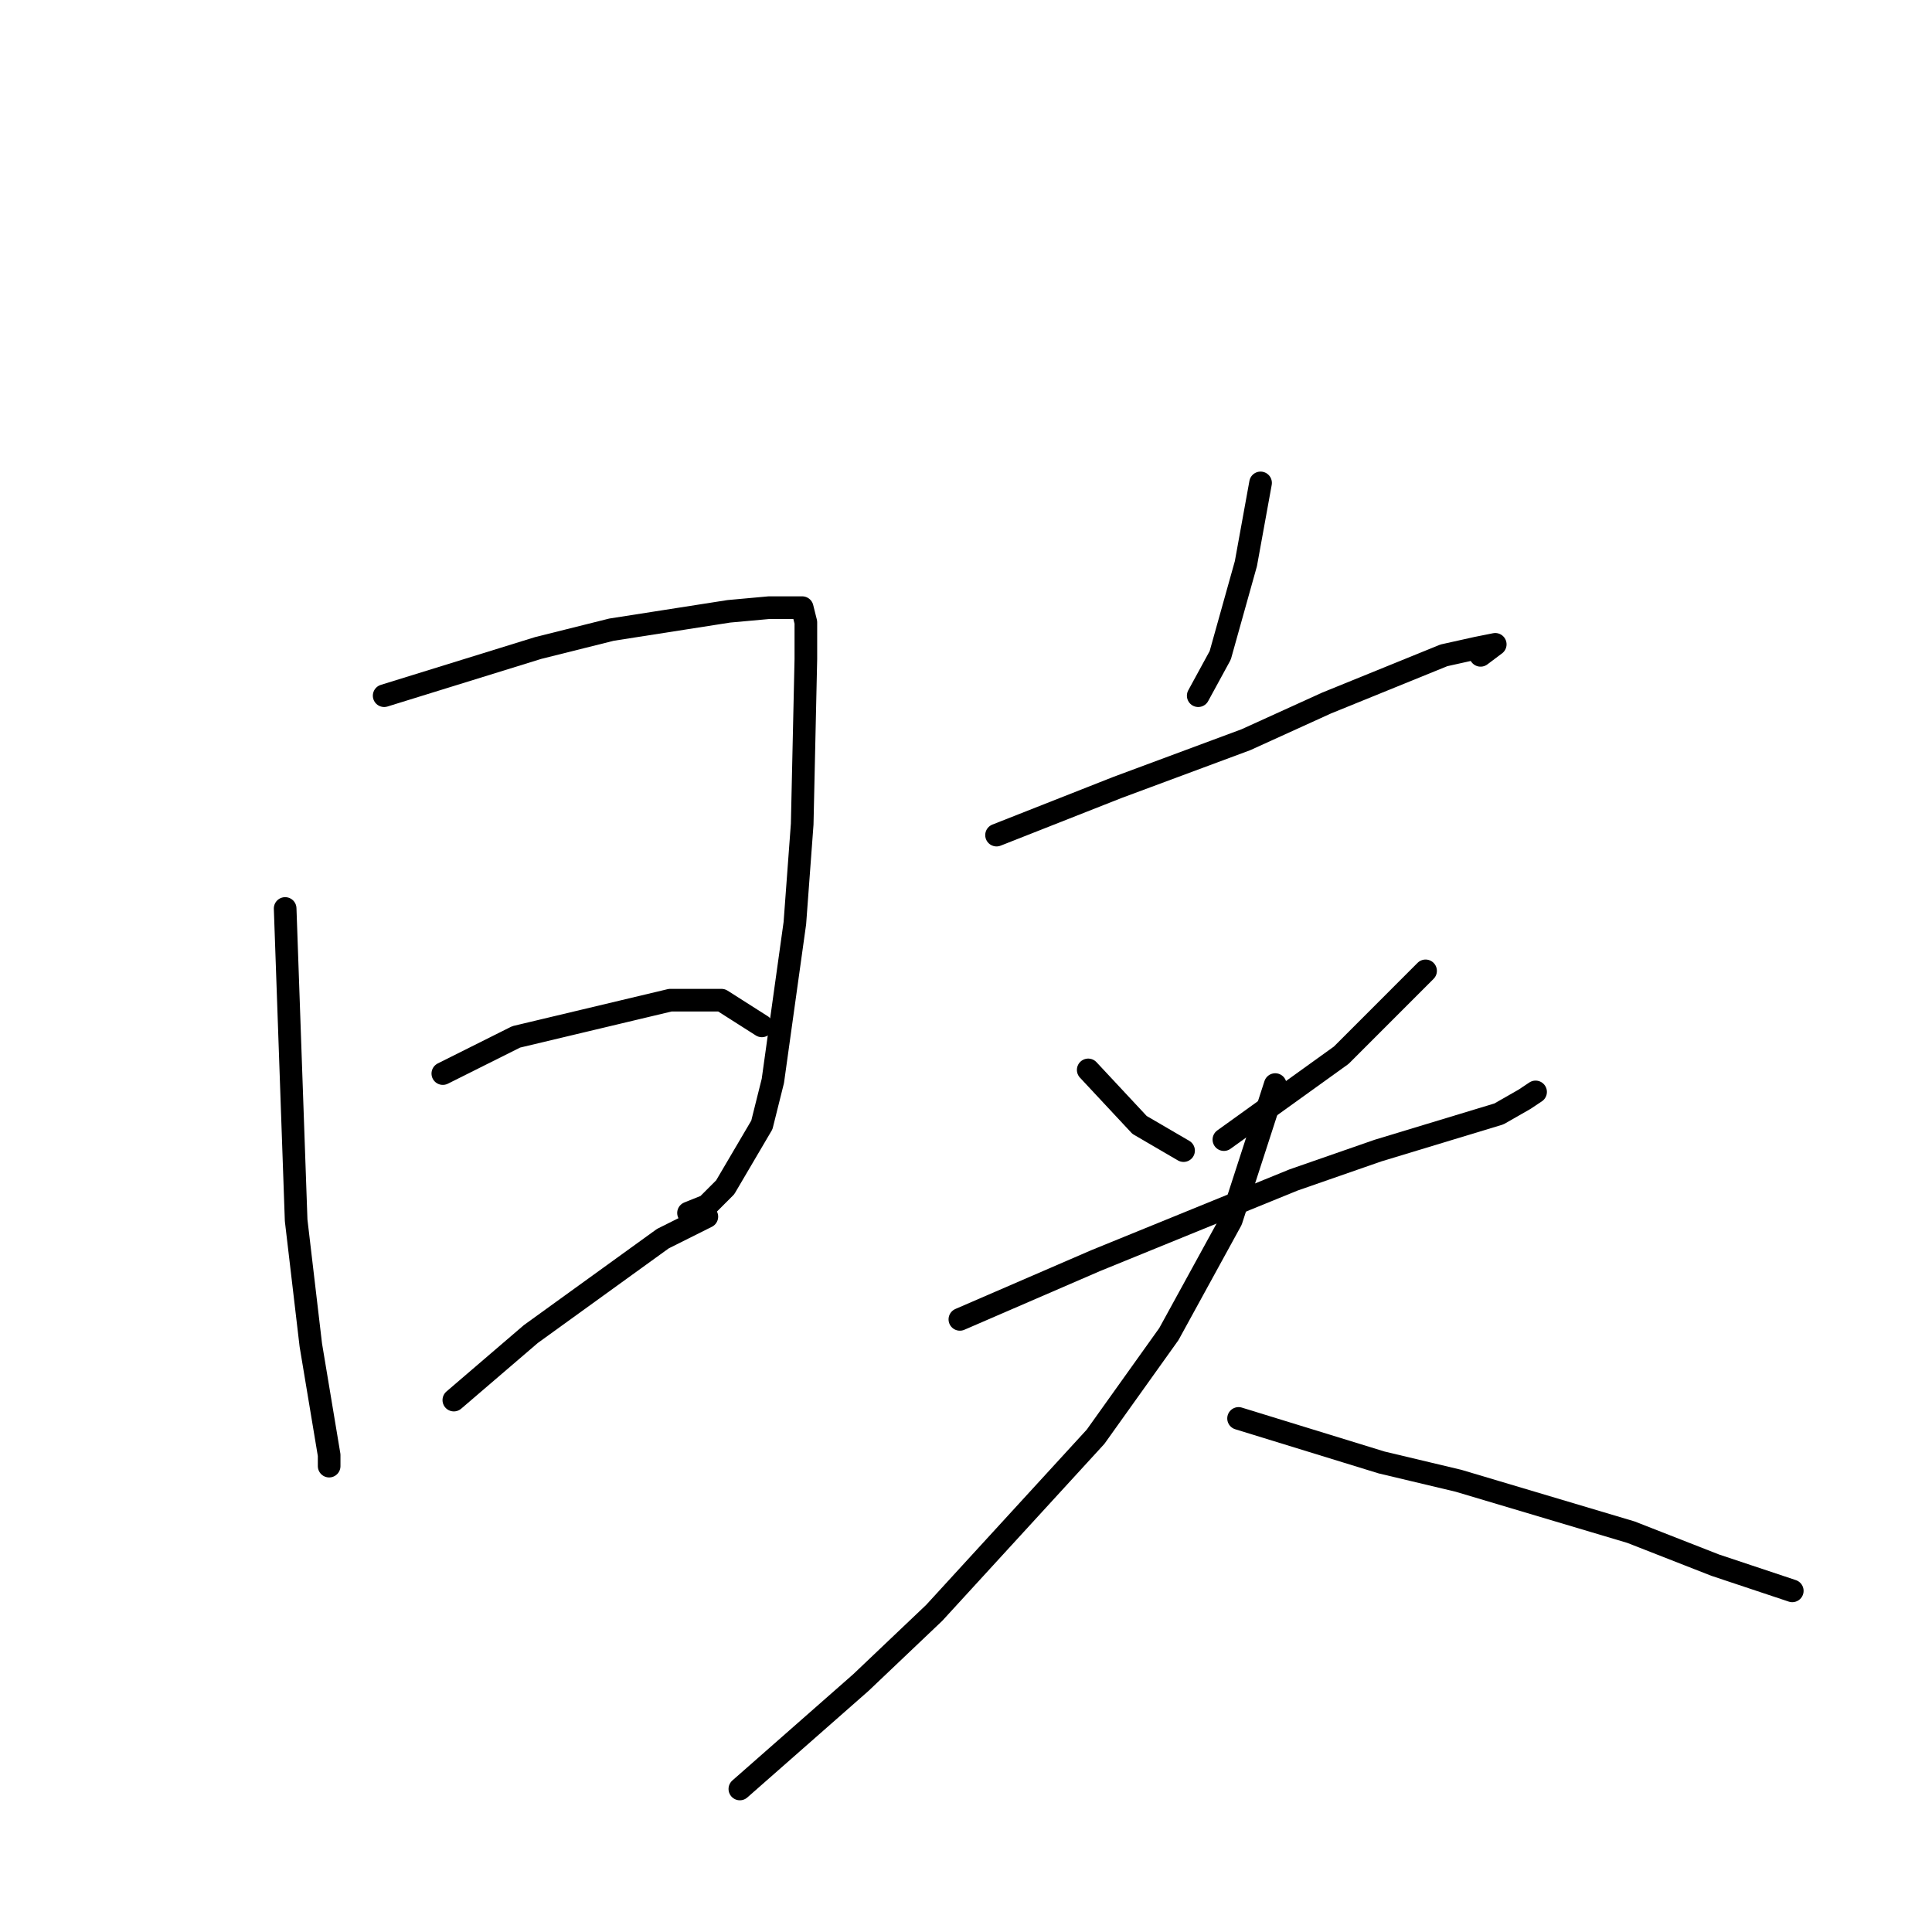 <?xml version="1.0" standalone="no"?>
    <svg width="256" height="256" xmlns="http://www.w3.org/2000/svg" version="1.1">
    <polyline stroke="black" stroke-width="3" stroke-linecap="round" fill="transparent" stroke-linejoin="round" points="37.784 120.378 39.241 161.699 41.185 178.227 43.614 192.81 43.614 193.783 43.614 194.269 43.614 192.81 43.614 192.81 " />
        <polyline stroke="black" stroke-width="3" stroke-linecap="round" fill="transparent" stroke-linejoin="round" points="50.903 92.183 71.31 85.864 81.028 83.433 96.577 81.003 101.922 80.517 106.295 80.517 106.781 82.461 106.781 87.322 106.295 109.198 105.323 122.323 102.407 143.226 100.95 149.06 96.091 157.324 93.661 159.754 91.232 160.727 91.232 160.727 " />
        <polyline stroke="black" stroke-width="3" stroke-linecap="round" fill="transparent" stroke-linejoin="round" points="58.677 142.254 68.395 137.393 88.802 132.531 95.605 132.531 100.95 135.934 100.95 135.934 " />
        <polyline stroke="black" stroke-width="3" stroke-linecap="round" fill="transparent" stroke-linejoin="round" points="60.135 185.519 70.339 176.768 87.831 164.129 93.661 161.213 93.661 161.213 " />
        <polyline stroke="black" stroke-width="3" stroke-linecap="round" fill="transparent" stroke-linejoin="round" points="167.031 63.988 165.088 74.683 161.686 86.836 158.771 92.183 158.771 92.183 " />
        <polyline stroke="black" stroke-width="3" stroke-linecap="round" fill="transparent" stroke-linejoin="round" points="132.047 110.656 148.081 104.336 165.088 98.017 175.777 93.156 191.326 86.836 195.699 85.864 198.128 85.378 196.185 86.836 196.185 86.836 " />
        <polyline stroke="black" stroke-width="3" stroke-linecap="round" fill="transparent" stroke-linejoin="round" points="144.194 141.768 150.997 149.06 156.828 152.462 156.828 152.462 " />
        <polyline stroke="black" stroke-width="3" stroke-linecap="round" fill="transparent" stroke-linejoin="round" points="188.896 128.643 177.721 139.823 162.172 151.004 162.172 151.004 " />
        <polyline stroke="black" stroke-width="3" stroke-linecap="round" fill="transparent" stroke-linejoin="round" points="127.188 174.824 145.166 167.046 171.404 156.351 182.58 152.462 198.614 147.601 202.016 145.657 203.473 144.685 203.473 144.685 " />
        <polyline stroke="black" stroke-width="3" stroke-linecap="round" fill="transparent" stroke-linejoin="round" points="168.975 143.712 163.144 161.699 154.884 176.768 145.166 190.38 123.787 213.714 114.069 222.95 98.034 237.048 98.034 237.048 " />
        <polyline stroke="black" stroke-width="3" stroke-linecap="round" fill="transparent" stroke-linejoin="round" points="164.116 187.949 183.066 193.783 193.27 196.213 216.107 203.019 227.282 207.394 237.486 210.797 237.486 210.797 " />
        </svg>
